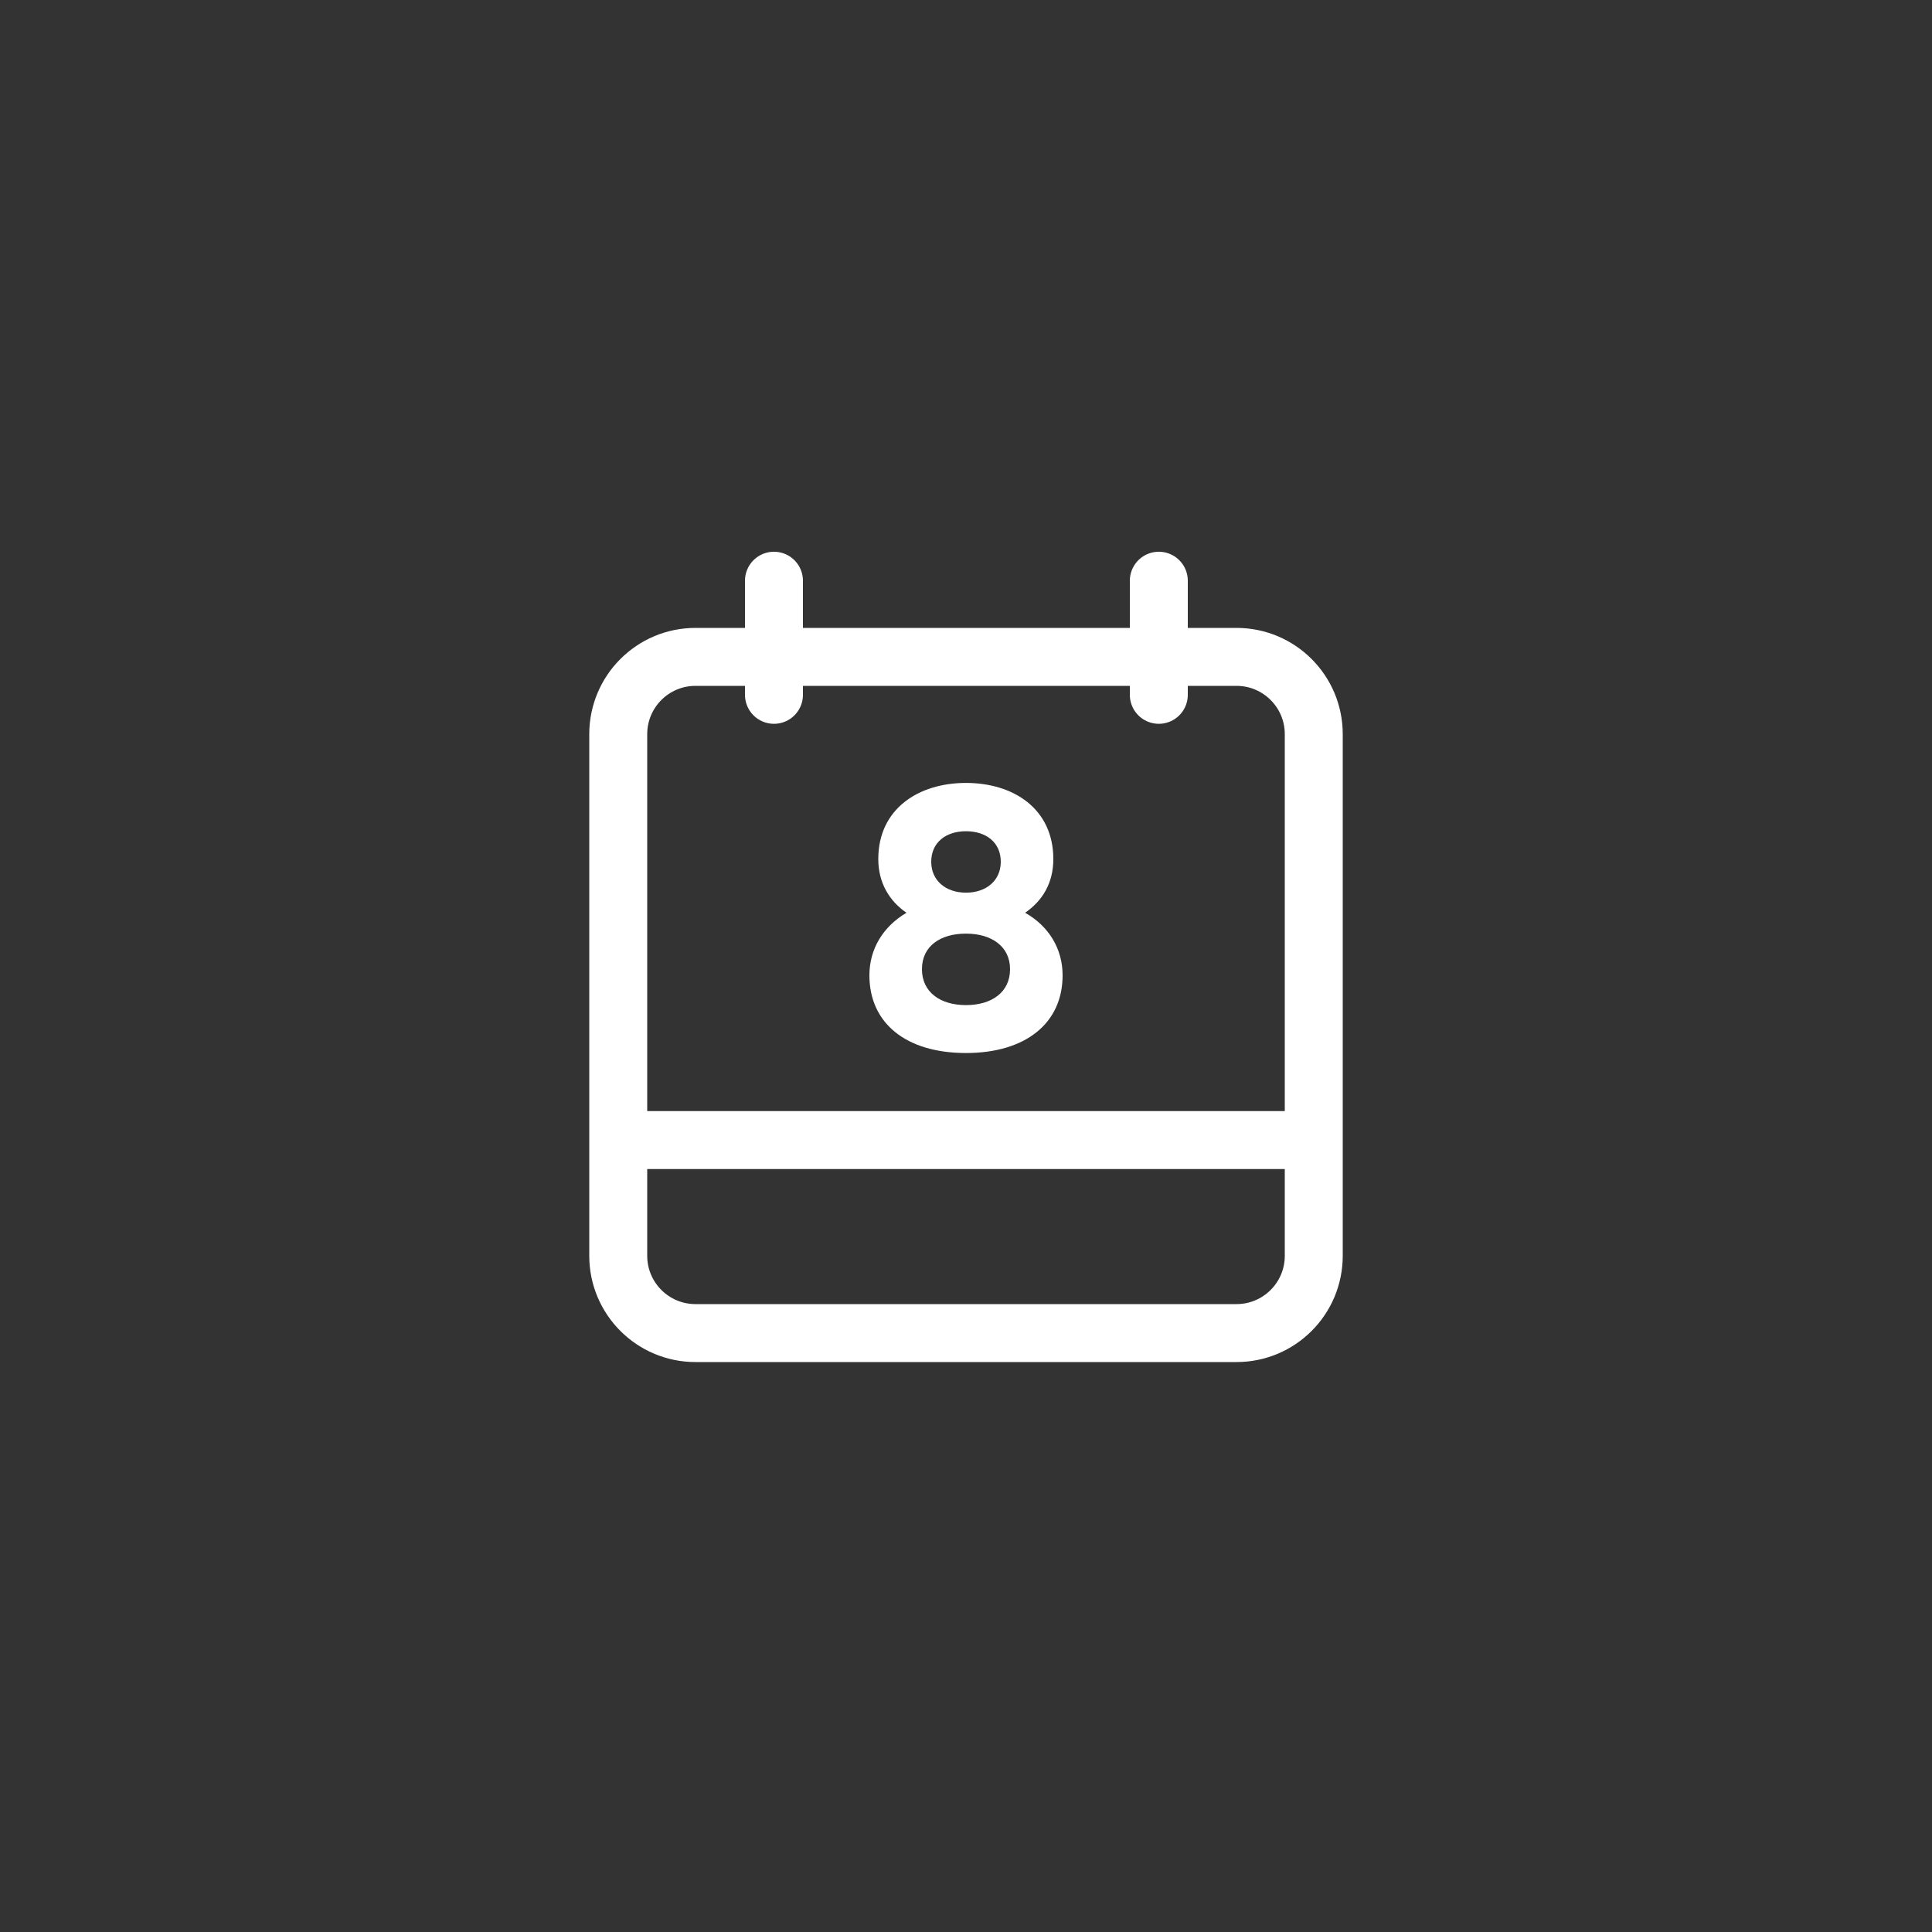 <svg width="50" height="50" viewBox="0 0 50 50" fill="none" xmlns="http://www.w3.org/2000/svg">
<rect x="0" y="0" width="50" height="50" fill="#333333" stroke="none"/>
<g clip-path="url(#clip0_607_304)">
<path d="M25 20.262C23.77 20.262 22.73 20.932 22.73 22.232C22.73 22.852 23.02 23.322 23.46 23.622C22.85 23.982 22.5 24.562 22.5 25.242C22.5 26.482 23.45 27.252 25 27.252C26.54 27.252 27.5 26.482 27.5 25.242C27.5 24.562 27.15 23.972 26.53 23.622C26.98 23.312 27.26 22.852 27.26 22.232C27.26 20.932 26.23 20.262 25 20.262ZM25 23.102C24.48 23.102 24.1 22.792 24.1 22.302C24.1 21.802 24.48 21.512 25 21.512C25.52 21.512 25.9 21.802 25.9 22.302C25.9 22.792 25.52 23.102 25 23.102ZM25 26.012C24.34 26.012 23.86 25.682 23.86 25.082C23.86 24.482 24.34 24.162 25 24.162C25.66 24.162 26.14 24.492 26.14 25.082C26.14 25.682 25.66 26.012 25 26.012Z" fill="white"/>
<path d="M16 29.505L34 29.505M20.03 17.982V15.029M29.99 17.982V15.029M18 34.5H32C33.105 34.5 34 33.605 34 32.5V19C34 17.895 33.105 17 32 17H18C16.895 17 16 17.895 16 19V32.5C16 33.605 16.895 34.5 18 34.5Z" stroke="white" stroke-width="1.5" stroke-linecap="round" stroke-linejoin="round"/>
</g>
<defs>
<clipPath id="clip0_607_304">
<rect width="24" height="24" fill="white" transform="translate(13 13)"/>
</clipPath>
</defs>
</svg>

